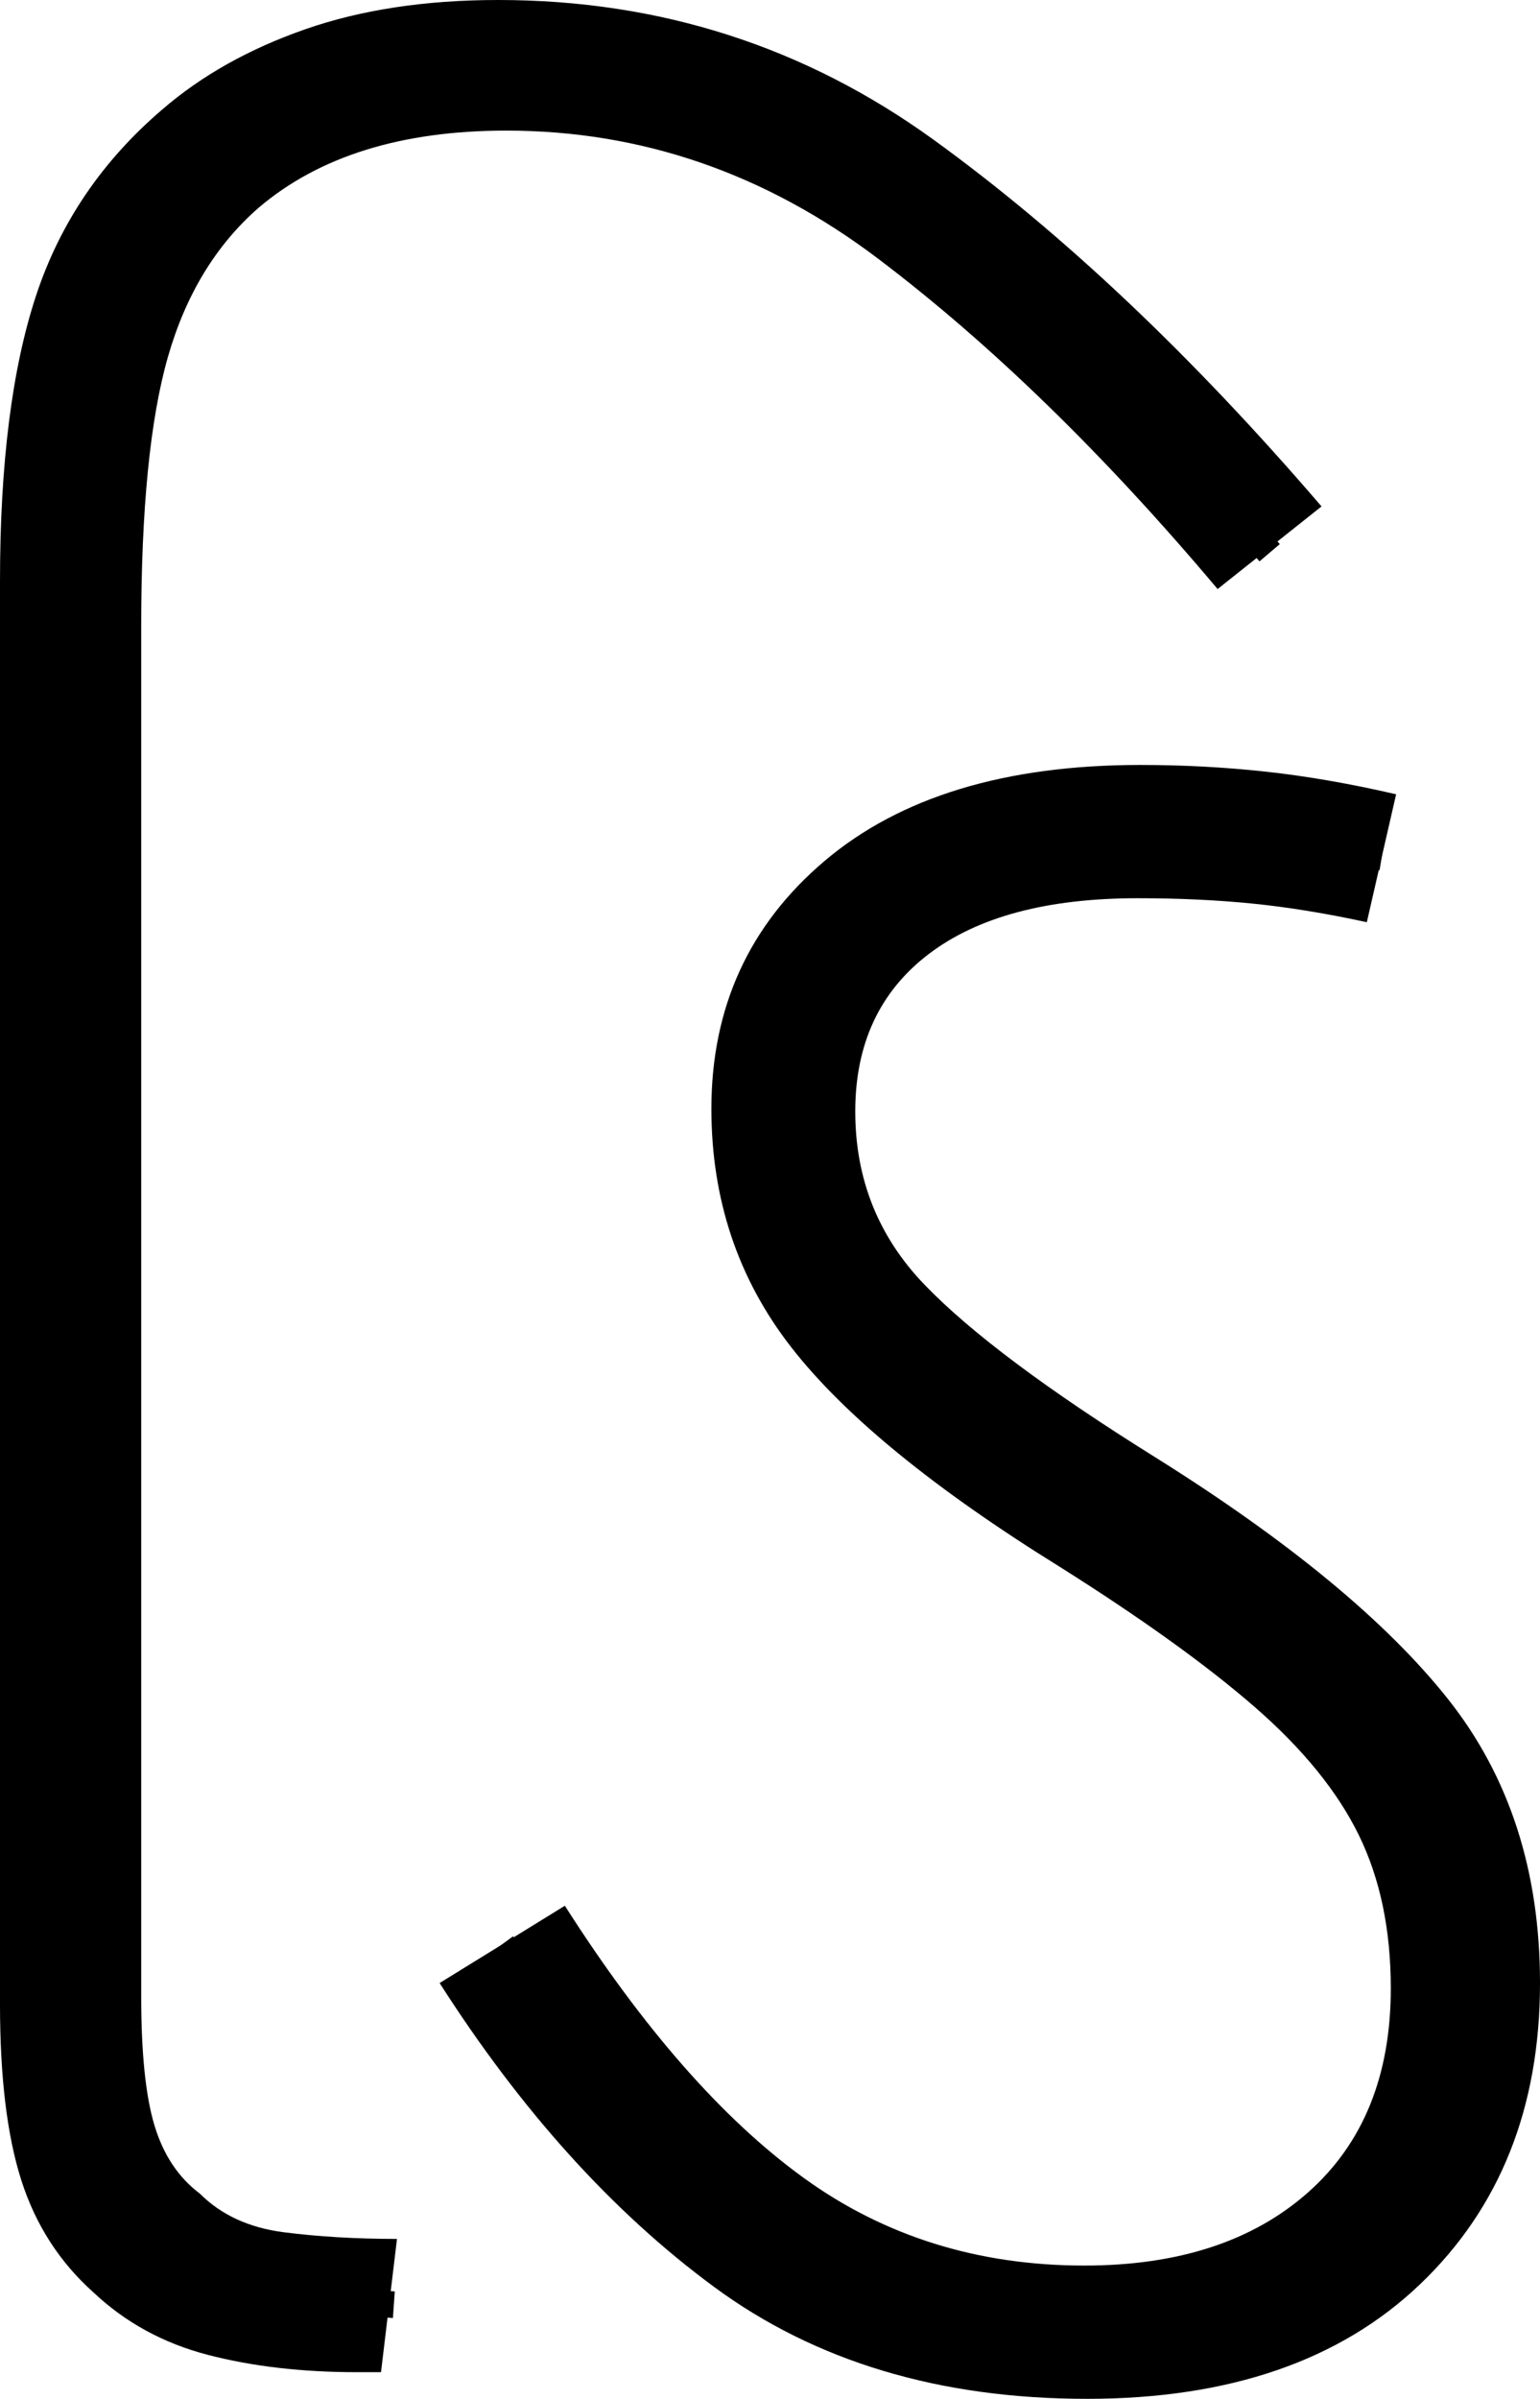 <?xml version="1.0" encoding="UTF-8" standalone="no"?>
<svg
   width="57.8"
   height="90"
   version="1.1"
   id="svg1002"
   sodipodi:docname="2_di.svg"
   inkscape:version="1.2.1 (9c6d41e410, 2022-07-14)"
   xmlns:inkscape="http://www.inkscape.org/namespaces/inkscape"
   xmlns:sodipodi="http://sodipodi.sourceforge.net/DTD/sodipodi-0.dtd"
   xmlns="http://www.w3.org/2000/svg"
   xmlns:svg="http://www.w3.org/2000/svg">
  <defs
     id="defs1006" />
  <sodipodi:namedview
     id="namedview1004"
     pagecolor="#ffffff"
     bordercolor="#666666"
     borderopacity="1.0"
     inkscape:showpageshadow="2"
     inkscape:pageopacity="0.0"
     inkscape:pagecheckerboard="0"
     inkscape:deskcolor="#d1d1d1"
     showgrid="false"
     inkscape:zoom="5.1189328"
     inkscape:cx="-6.7396861"
     inkscape:cy="66.810801"
     inkscape:window-width="1920"
     inkscape:window-height="1027"
     inkscape:window-x="-8"
     inkscape:window-y="-8"
     inkscape:window-maximized="1"
     inkscape:current-layer="svg1002" />
  <g
     id="g871"
     inkscape:label="g1"
     transform="translate(16.5,28.7)">
    <path
       d="m 24.3,61.3 v 0 Q 16,61.3 10.3,57.1 4.6,52.9 0,45.7 v 0 l 4.7,-2.9 q 4.4,6.9 8.95,10.2 4.55,3.3 10.55,3.3 v 0 q 5.3,0 8.4,-2.75 3.1,-2.75 3.1,-7.65 v 0 q 0,-3.3 -1.2,-5.75 Q 33.3,37.7 30.6,35.35 27.9,33 23.3,30.1 v 0 Q 16.2,25.7 13.2,21.85 10.2,18 10.2,12.9 v 0 Q 10.2,7.2 14.45,3.6 18.7,0 26.3,0 v 0 q 2.4,0 4.7,0.25 2.3,0.25 4.9,0.85 v 0 L 34.8,5.9 Q 32.5,5.4 30.5,5.2 28.5,5 26.2,5 V 5 Q 21.1,5 18.35,7.1 15.6,9.2 15.6,13 v 0 q 0,3.8 2.6,6.5 2.6,2.7 8.7,6.5 v 0 q 7.5,4.7 10.95,9.05 3.45,4.35 3.45,10.65 v 0 q 0,7 -4.5,11.3 -4.5,4.3 -12.5,4.3 z"
       id="path2-9"
       inkscape:label="p1" />
    <path
       style="fill:none;stroke:#000000;stroke-width:1px;stroke-linecap:butt;stroke-linejoin:miter;stroke-opacity:1"
       d="M 35.359,3.457 C 32.346,2.968 29.33,2.41 26.262,2.501 22.033,2.449 17.286,3.531 14.68,7.149 c -2.57,3.603 -2.228,8.765 0.138,12.385 2.418,3.442 6.052,5.754 9.51,8.032 4.405,2.815 9.009,5.73 12.001,10.126 2.243,3.537 2.672,8.021 1.714,12.042 -1.042,3.84 -4.084,7.045 -7.906,8.194 -4.616,1.411 -9.725,1.081 -14.207,-0.658 C 11.187,55.346 7.634,51.403 4.658,47.37 3.89,46.328 3.121,45.286 2.353,44.244"
       id="path329-7"
       inkscape:label="s1" />
  </g>
  <g
     id="g309"
     inkscape:label="g2">
    <path
       style="display:inline"
       d="M 14.3,89 H 13.4 Q 10.3,89 7.8,88.35 5.3,87.7 3.5,86 v 0 Q 1.6,84.3 0.8,81.8 0,79.3 0,75.2 v 0 -53.4 Q 0,15.2 1.35,11.1 2.7,7 6.1,4.1 v 0 Q 8.3,2.2 11.45,1.1 14.6,0 18.7,0 V 0 Q 27.8,0 35.05,5.25 42.3,10.5 49.6,19 v 0 l -3.9,3.1 Q 39.3,14.5 32.95,9.7 26.6,4.9 19,4.9 v 0 q -5.9,0 -9.3,2.9 v 0 q -2.4,2.1 -3.4,5.6 -1,3.5 -1,10.1 v 0 51.4 q 0,3.2 0.5,4.85 0.5,1.65 1.7,2.55 v 0 q 1.2,1.2 3.15,1.45 Q 12.6,84 14.9,84 v 0 z"
       id="path2"
       inkscape:label="p2" />
    <path
       style="display:inline;fill:none;stroke:#000000;stroke-width:1px;stroke-linecap:butt;stroke-linejoin:miter;stroke-opacity:1"
       d="M 47.652,20.738 C 42.912,15.169 37.772,9.759 31.535,5.855 25.556,2.348 17.926,1.328 11.384,3.809 7.099,5.545 4.057,9.638 3.369,14.177 2.264,19.814 2.876,25.587 2.711,31.291 c 0.017,15.362 -0.082,30.727 0.008,46.088 0.132,2.783 1.011,5.743 3.47,7.348 2.457,1.87 5.694,1.54 8.593,1.741"
       id="path491"
       inkscape:label="s2" />
  </g>
</svg>
